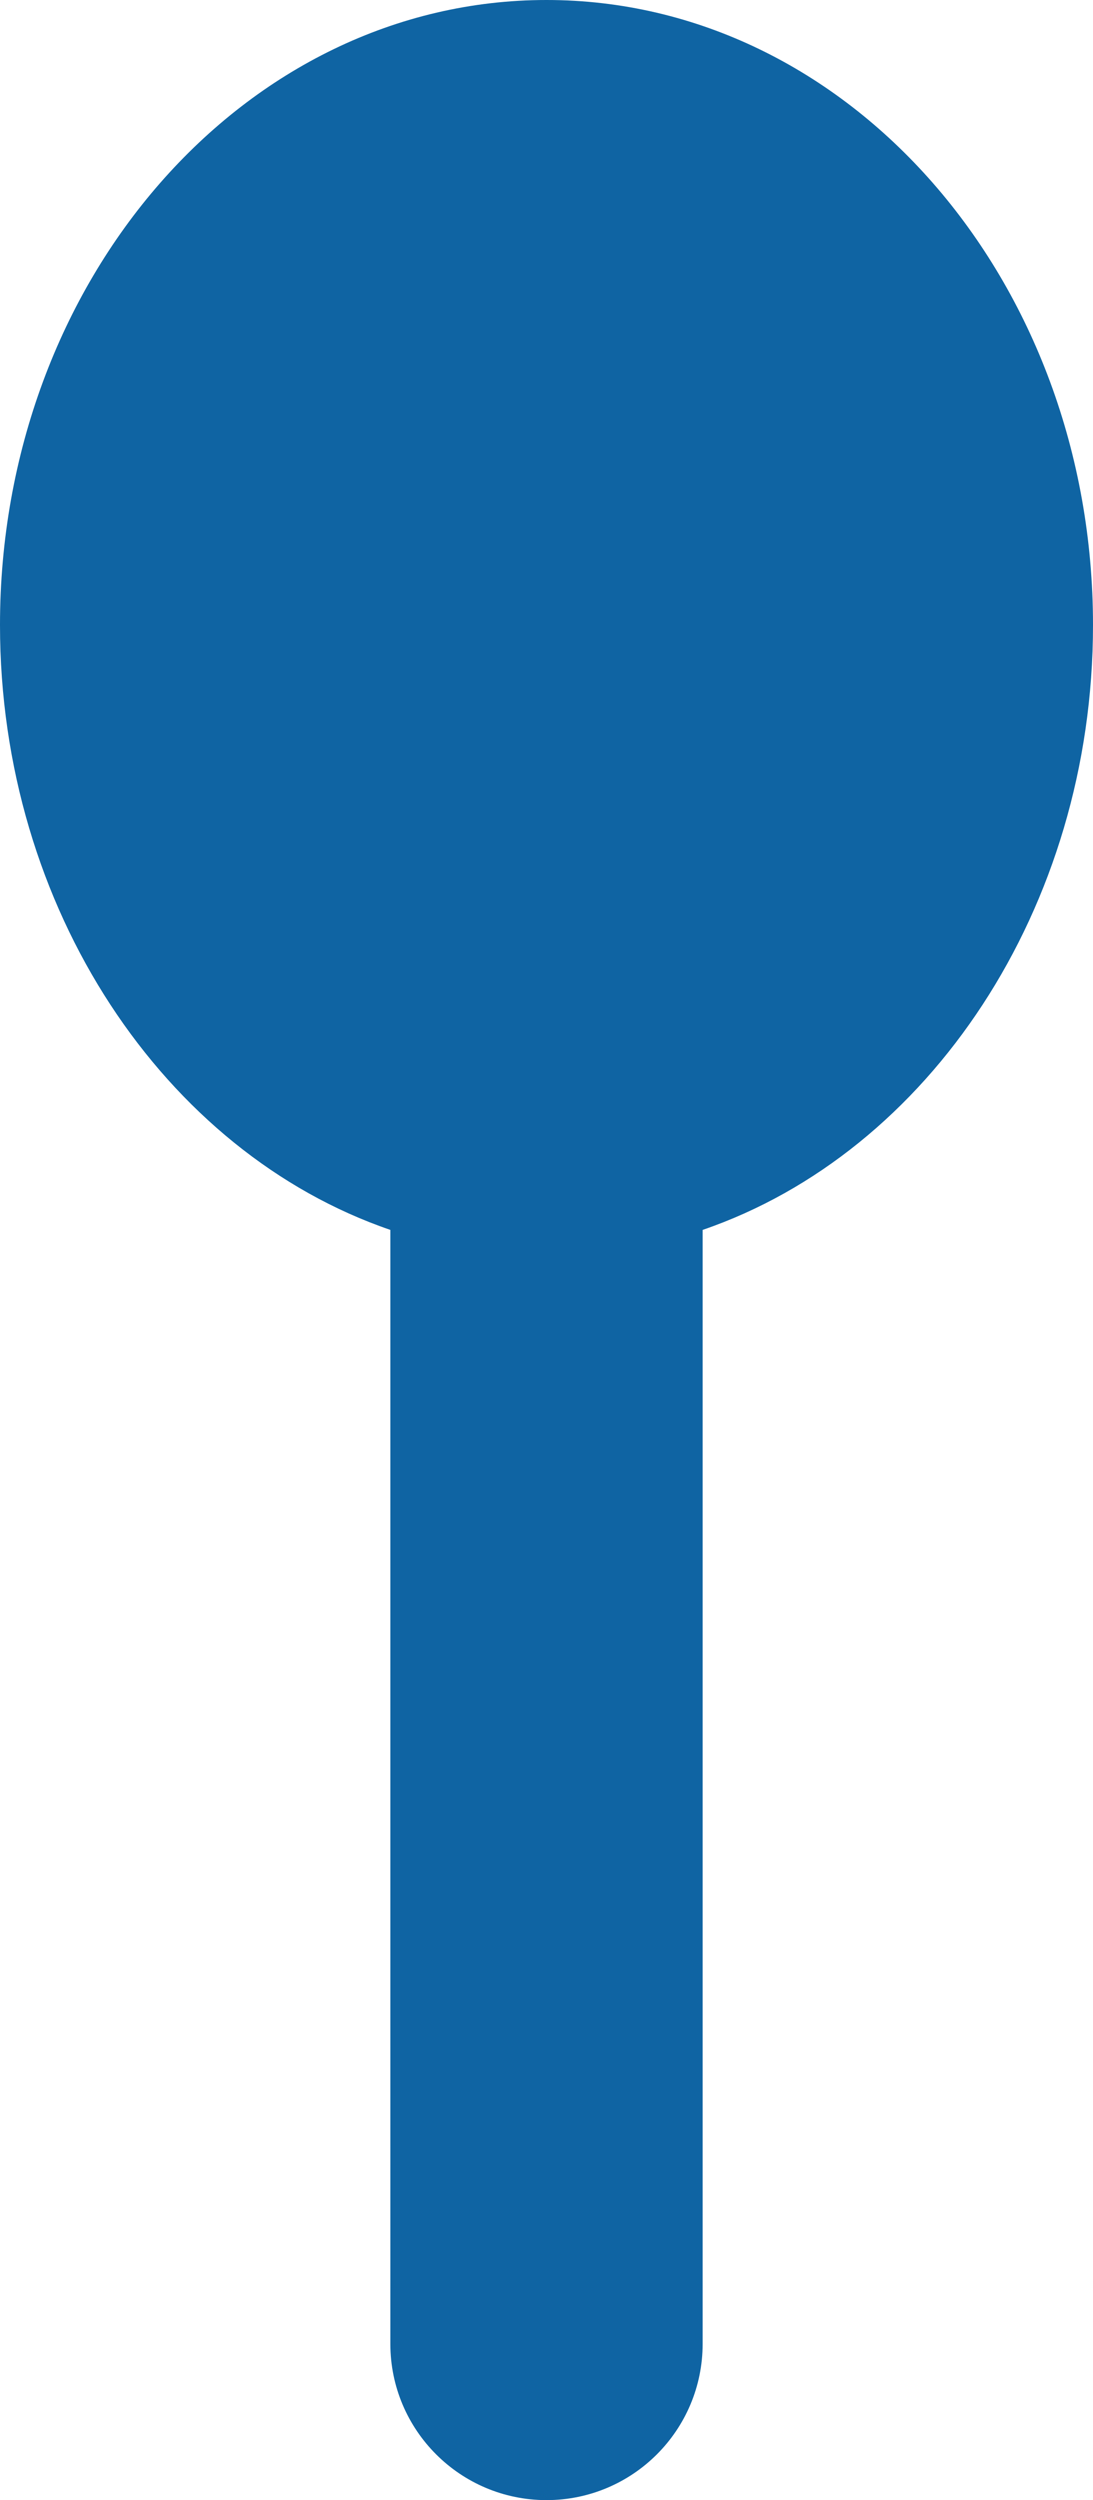 <?xml version="1.0" encoding="UTF-8" standalone="no"?>
<svg width="14px" height="32px" viewBox="0 0 14 32" version="1.1" xmlns="http://www.w3.org/2000/svg" xmlns:xlink="http://www.w3.org/1999/xlink" xmlns:sketch="http://www.bohemiancoding.com/sketch/ns">
    <!-- Generator: Sketch Beta 3.3.2 (12041) - http://www.bohemiancoding.com/sketch -->
    <title>spoon</title>
    <desc>Created with Sketch Beta.</desc>
    <defs></defs>
    <g id="Page-1" stroke="none" stroke-width="1" fill="none" fill-rule="evenodd" sketch:type="MSPage">
        <g id="Icon-Set-Filled" sketch:type="MSLayerGroup" transform="translate(-214, -465)" fill="#0F64A3">
            <path d="M221,465 C217.134,465 214,468.582 214,473 C214,476.629 216.105,479.75 219,480.742 L219,495 C219,496.104 219.895,496.999 220.999,497 L221.001,497 C222.105,496.999 223,496.104 223,495 L223,480.742 C225.895,479.75 228,476.629 228,473 C228,468.582 224.866,465 221,465 L221,465 Z" id="spoon" sketch:type="MSShapeGroup"></path>
        </g>
    </g>
</svg>